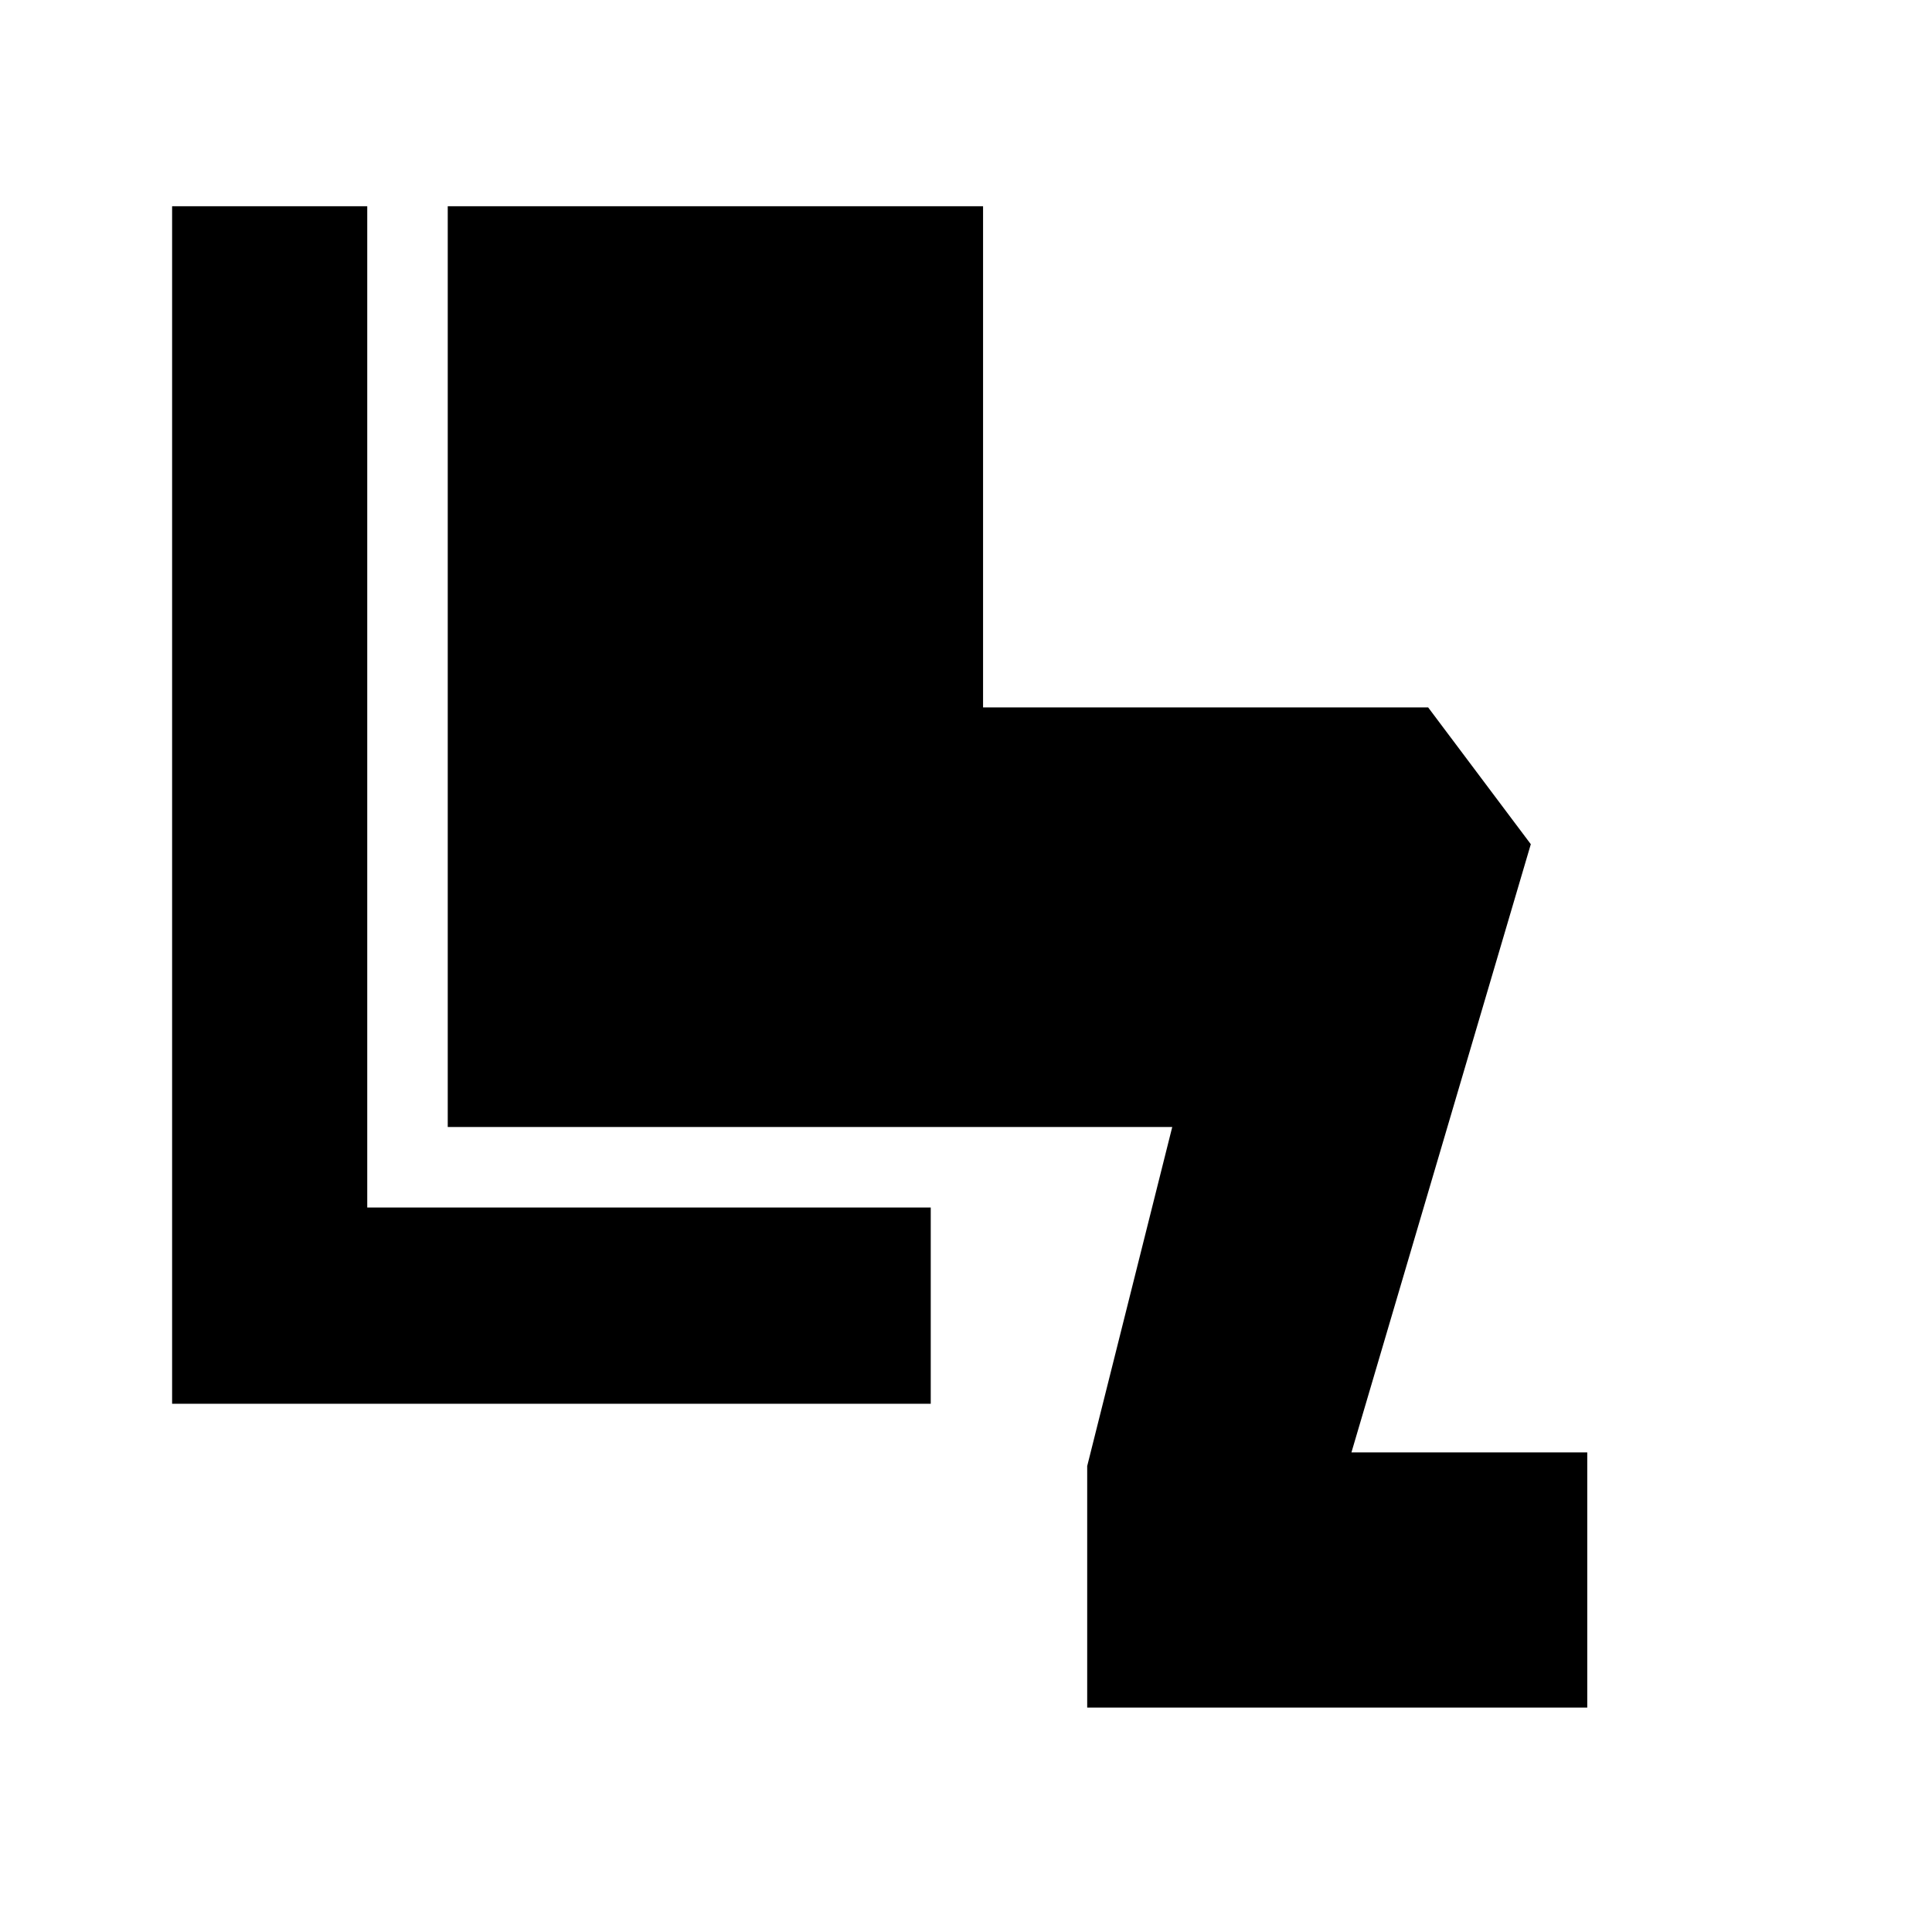 <svg xmlns="http://www.w3.org/2000/svg" height="24" viewBox="0 -960 960 960" width="24"><path d="M540.22-111.52v-120L582.48-400h-360v-457.52h266v249.04h221.17l51 67.96-89.13 302.22H788.7v126.78H540.22Zm-77.74-150.96H85.52v-595.04h96.96V-360h280v97.52Z"/></svg>